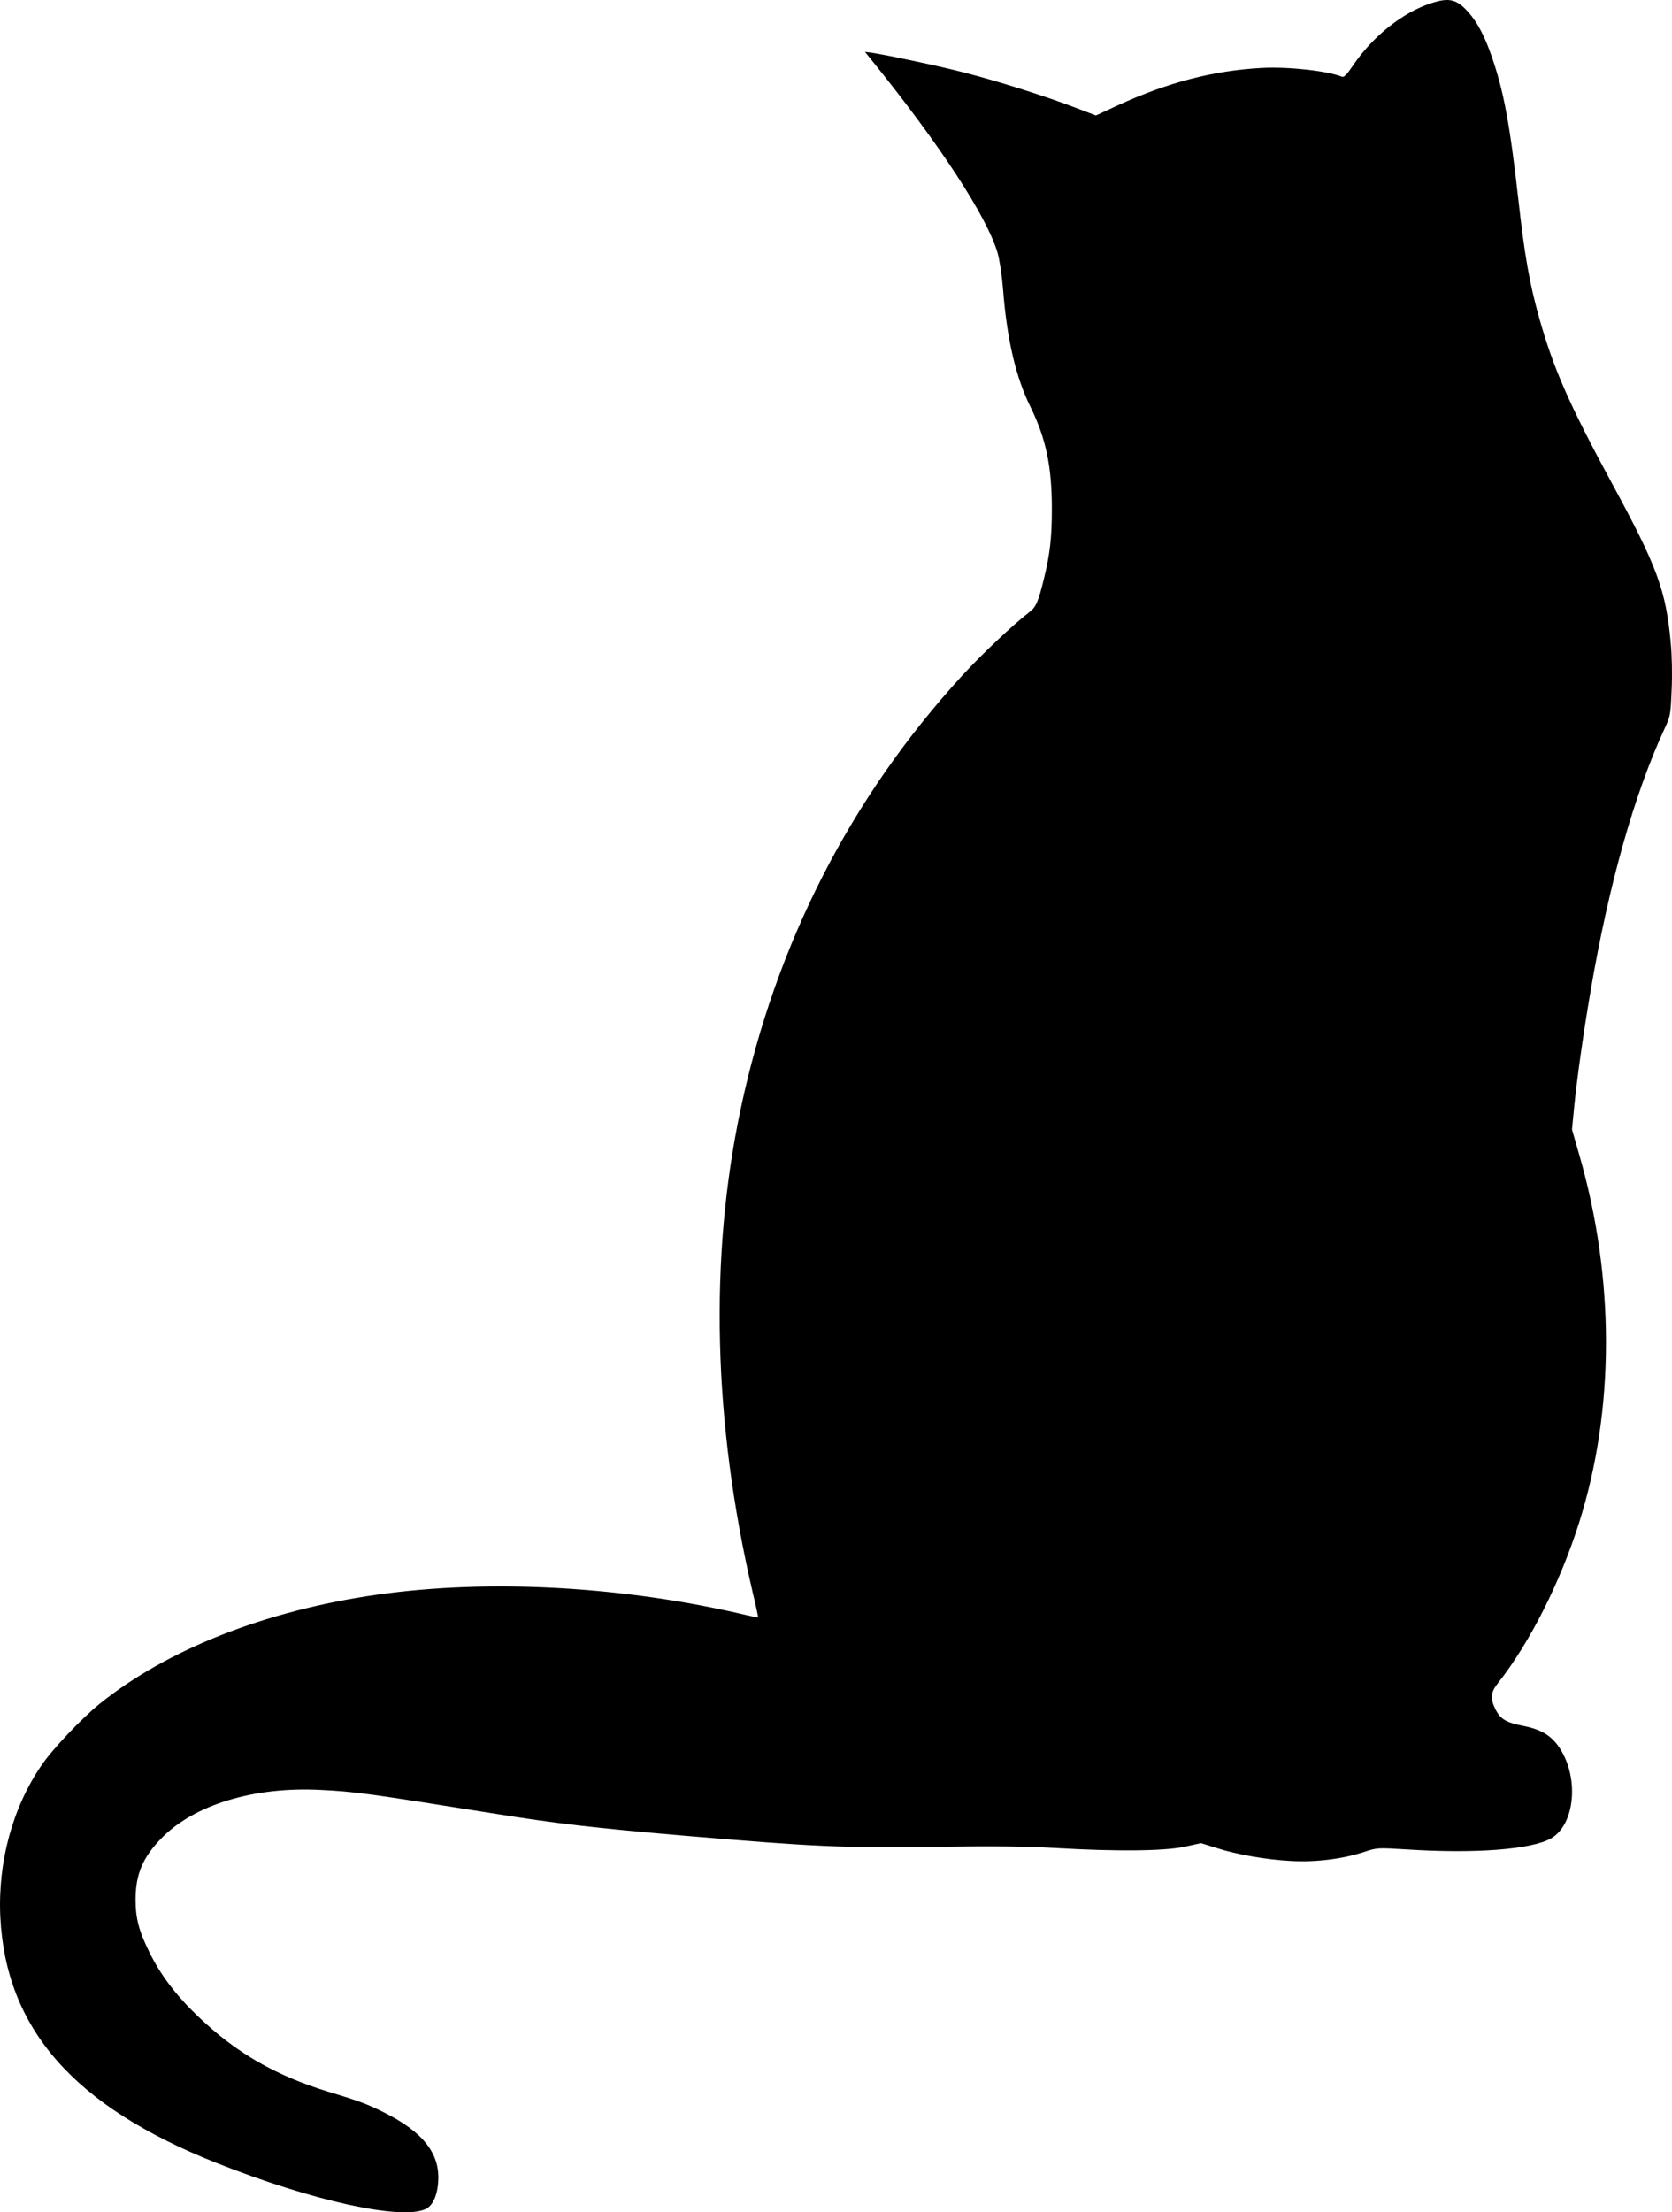 <svg width="62" height="82" viewBox="0 0 62 82" fill="none" xmlns="http://www.w3.org/2000/svg">
<path d="M53.08 0.115C52.02 0.455 50.91 1.339 50.17 2.428C49.953 2.755 49.838 2.871 49.768 2.845C49.2 2.621 47.758 2.467 46.794 2.518C44.995 2.614 43.298 3.056 41.454 3.902L40.637 4.28L39.795 3.96C38.691 3.543 37.032 3.018 35.788 2.698C34.882 2.46 32.91 2.044 32.323 1.954L32.074 1.922L32.291 2.191C34.856 5.363 36.598 8.029 36.994 9.381C37.064 9.631 37.153 10.214 37.191 10.694C37.338 12.578 37.664 13.975 38.212 15.084C38.787 16.256 39.004 17.294 39.004 18.864C39.004 19.921 38.933 20.543 38.716 21.427C38.499 22.318 38.416 22.504 38.161 22.696C37.581 23.138 36.4 24.253 35.673 25.047C31.544 29.552 28.762 34.986 27.467 41.099C26.293 46.616 26.446 52.735 27.907 59.008C28.029 59.514 28.118 59.937 28.112 59.95C28.099 59.956 27.907 59.918 27.684 59.867C23.122 58.79 18.145 58.515 13.965 59.111C9.837 59.7 6.187 61.142 3.686 63.16C3.029 63.692 1.938 64.839 1.536 65.435C0.464 66.998 -0.085 69.023 0.011 71.048C0.215 75.2 2.742 78.077 8.031 80.172C11.585 81.582 14.891 82.306 15.79 81.877C16.046 81.755 16.224 81.364 16.25 80.845C16.314 79.814 15.675 79.013 14.233 78.295C13.634 77.994 13.308 77.872 12.16 77.526C10.201 76.924 8.759 76.091 7.349 74.745C6.525 73.957 5.951 73.201 5.543 72.368C5.147 71.567 5.026 71.112 5.026 70.388C5.032 69.472 5.288 68.857 5.97 68.152C7.183 66.896 9.41 66.217 11.892 66.345C13.174 66.409 13.627 66.473 18.209 67.203C20.633 67.594 22.024 67.754 25.387 68.043C30.217 68.453 31.219 68.498 34.671 68.453C36.847 68.421 38.002 68.434 39.138 68.498C41.409 68.632 43.196 68.613 43.942 68.447L44.536 68.318L45.091 68.491C45.856 68.741 46.973 68.933 47.879 68.978C48.792 69.03 49.793 68.901 50.559 68.651C51.069 68.485 51.069 68.485 52.135 68.549C54.707 68.716 56.787 68.555 57.52 68.139C58.433 67.607 58.567 65.794 57.769 64.698C57.482 64.307 57.112 64.096 56.499 63.974C55.861 63.852 55.638 63.724 55.459 63.365C55.249 62.949 55.268 62.731 55.562 62.366C56.729 60.879 57.846 58.675 58.554 56.445C59.881 52.261 59.888 47.391 58.56 42.797L58.292 41.867L58.369 41.067C58.471 40.022 58.707 38.337 58.982 36.729C59.658 32.775 60.602 29.437 61.719 27.021C61.942 26.547 61.949 26.496 61.987 25.579C62.013 25.022 62 24.304 61.955 23.836C61.776 21.882 61.457 21.011 59.767 17.903C58.184 14.981 57.603 13.661 57.067 11.752C56.717 10.502 56.531 9.451 56.302 7.388C55.989 4.607 55.759 3.358 55.306 2.07C55.057 1.346 54.783 0.833 54.464 0.468C54.03 -0.026 53.743 -0.103 53.08 0.115Z" fill="black"/>
</svg>
